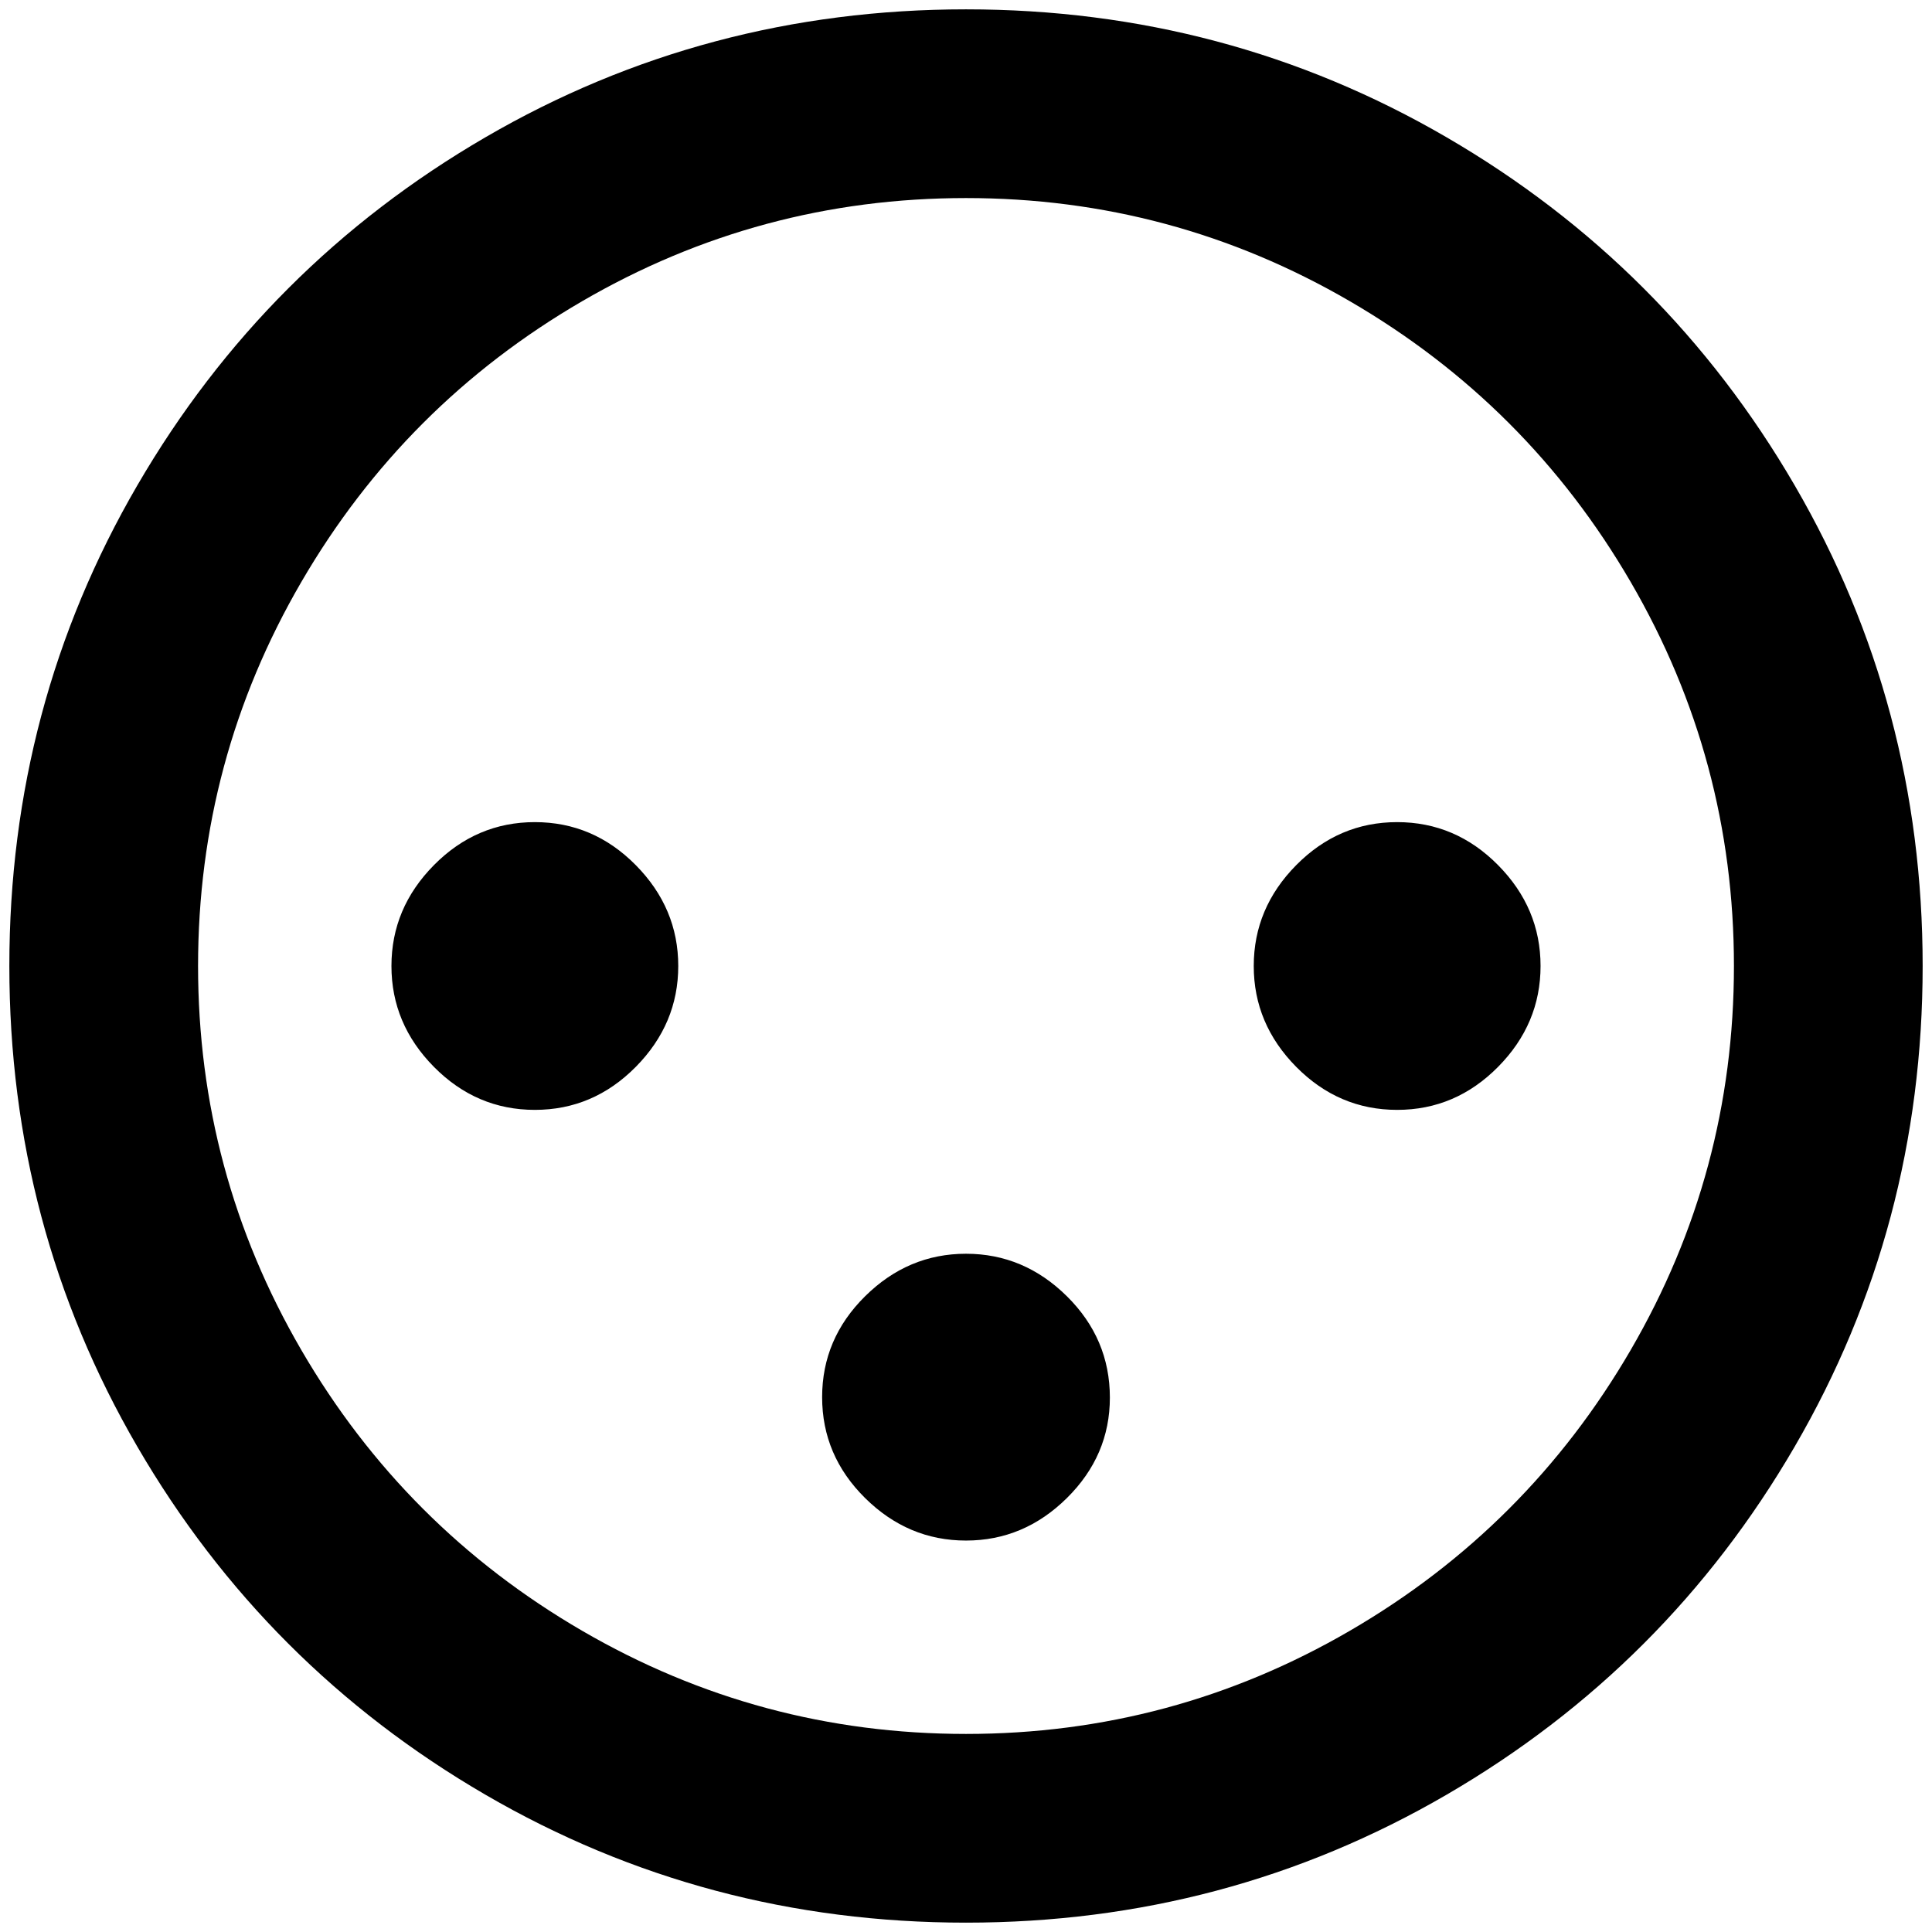 <?xml version="1.0" standalone="no"?>
<!DOCTYPE svg PUBLIC "-//W3C//DTD SVG 1.1//EN" "http://www.w3.org/Graphics/SVG/1.1/DTD/svg11.dtd" >
<svg xmlns="http://www.w3.org/2000/svg" xmlns:xlink="http://www.w3.org/1999/xlink" version="1.1" width="2048" height="2048" viewBox="-10 0 2068 2048">
   <path fill="currentColor"
d="M1024 202q221 0 411 110.5t300.5 300.5t110.5 411t-110.5 411t-300.5 300.5t-411 110.5t-411 -110.5t-300.5 -300.5t-110.5 -411t110.5 -411t300.5 -300.5t411 -110.5zM1024 0q-279 0 -514.5 137t-372.5 372.5t-137 514.5t137 514.5t372.5 372.5t514.5 137t514.5 -137
t372.5 -372.5t137 -514.5t-137 -514.5t-372.5 -372.5t-514.5 -137zM1178 1486q0 -63 -46 -108.5t-108 -45.5t-108 45.5t-46 108t46 108t108 45.5t108 -45.5t46 -107.5zM716 1024q0 -62 -45.5 -108t-108 -46t-108 46t-45.5 108t45.5 108t108 46t108 -46t45.5 -108zM1639 1024
q0 -62 -45.5 -108t-108 -46t-108 46t-45.5 108t45.5 108t108 46t108 -46t45.5 -108z" />
</svg>
